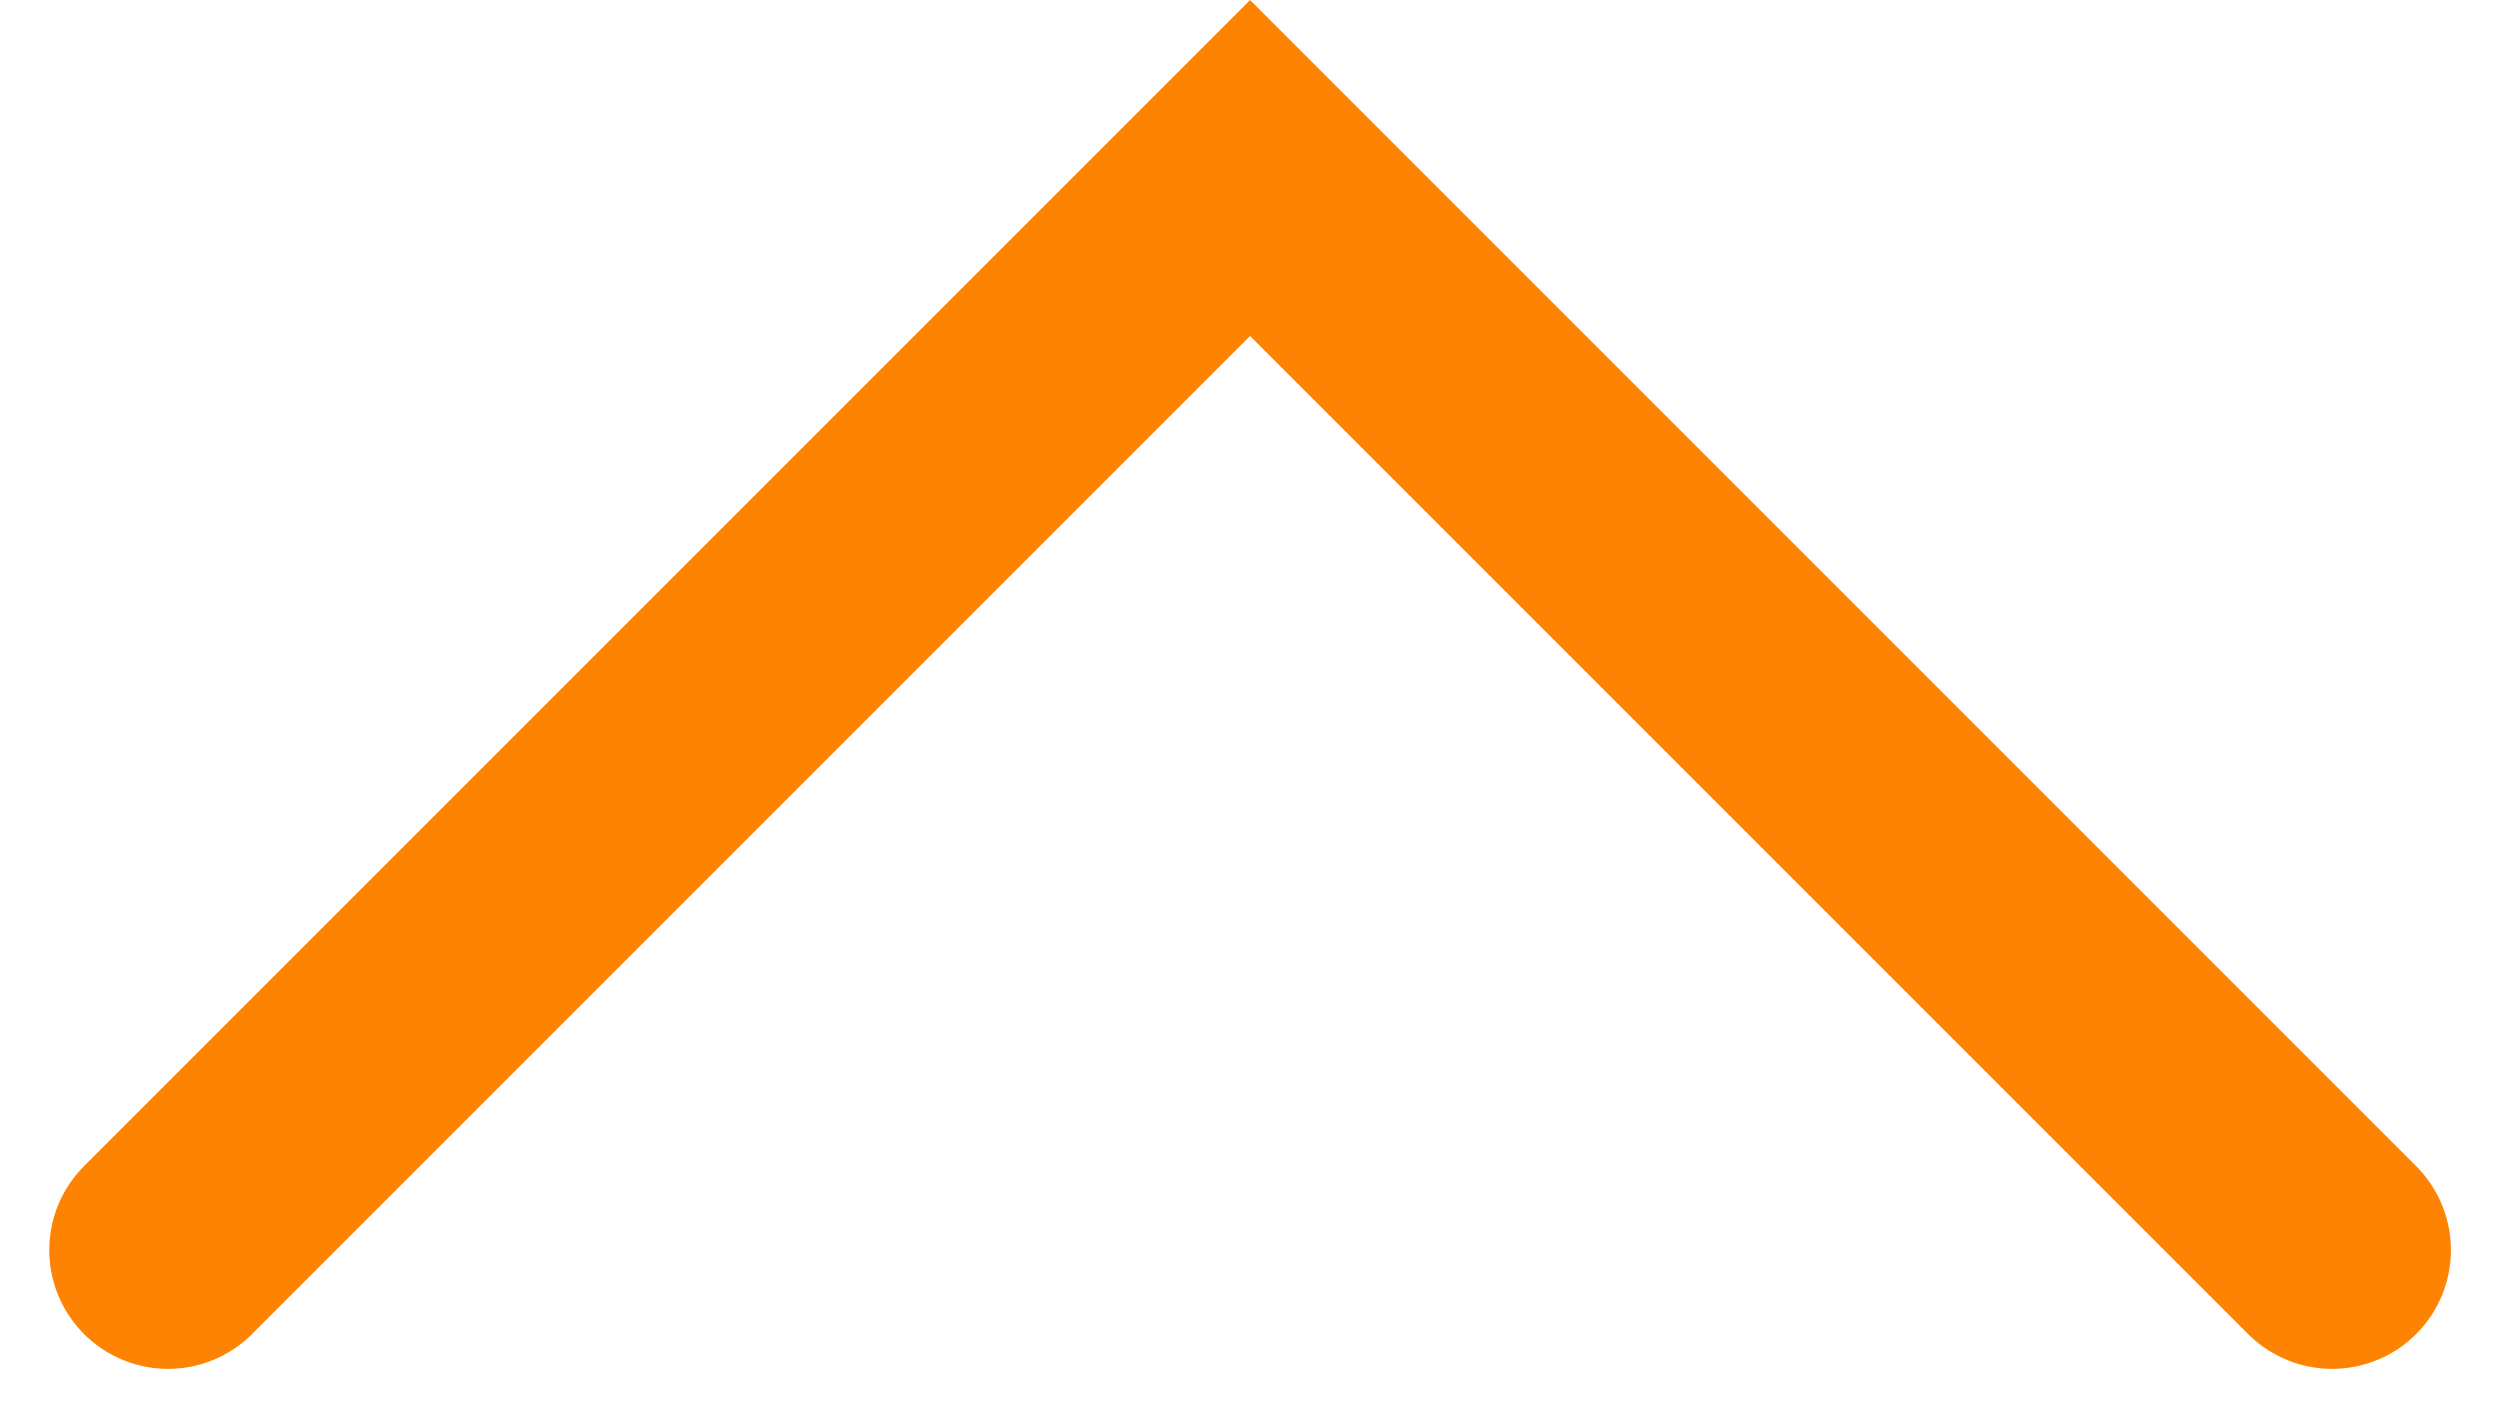 <svg xmlns="http://www.w3.org/2000/svg" width="15.785" height="8.953" viewBox="0 0 15.785 8.953">
  <path id="arrow-down" d="M0,13.664,6.832,6.832,0,0" transform="translate(1.061 7.893) rotate(-90)" fill="none" stroke="#ff8303" stroke-linecap="round" stroke-width="1.5"/>
</svg>
